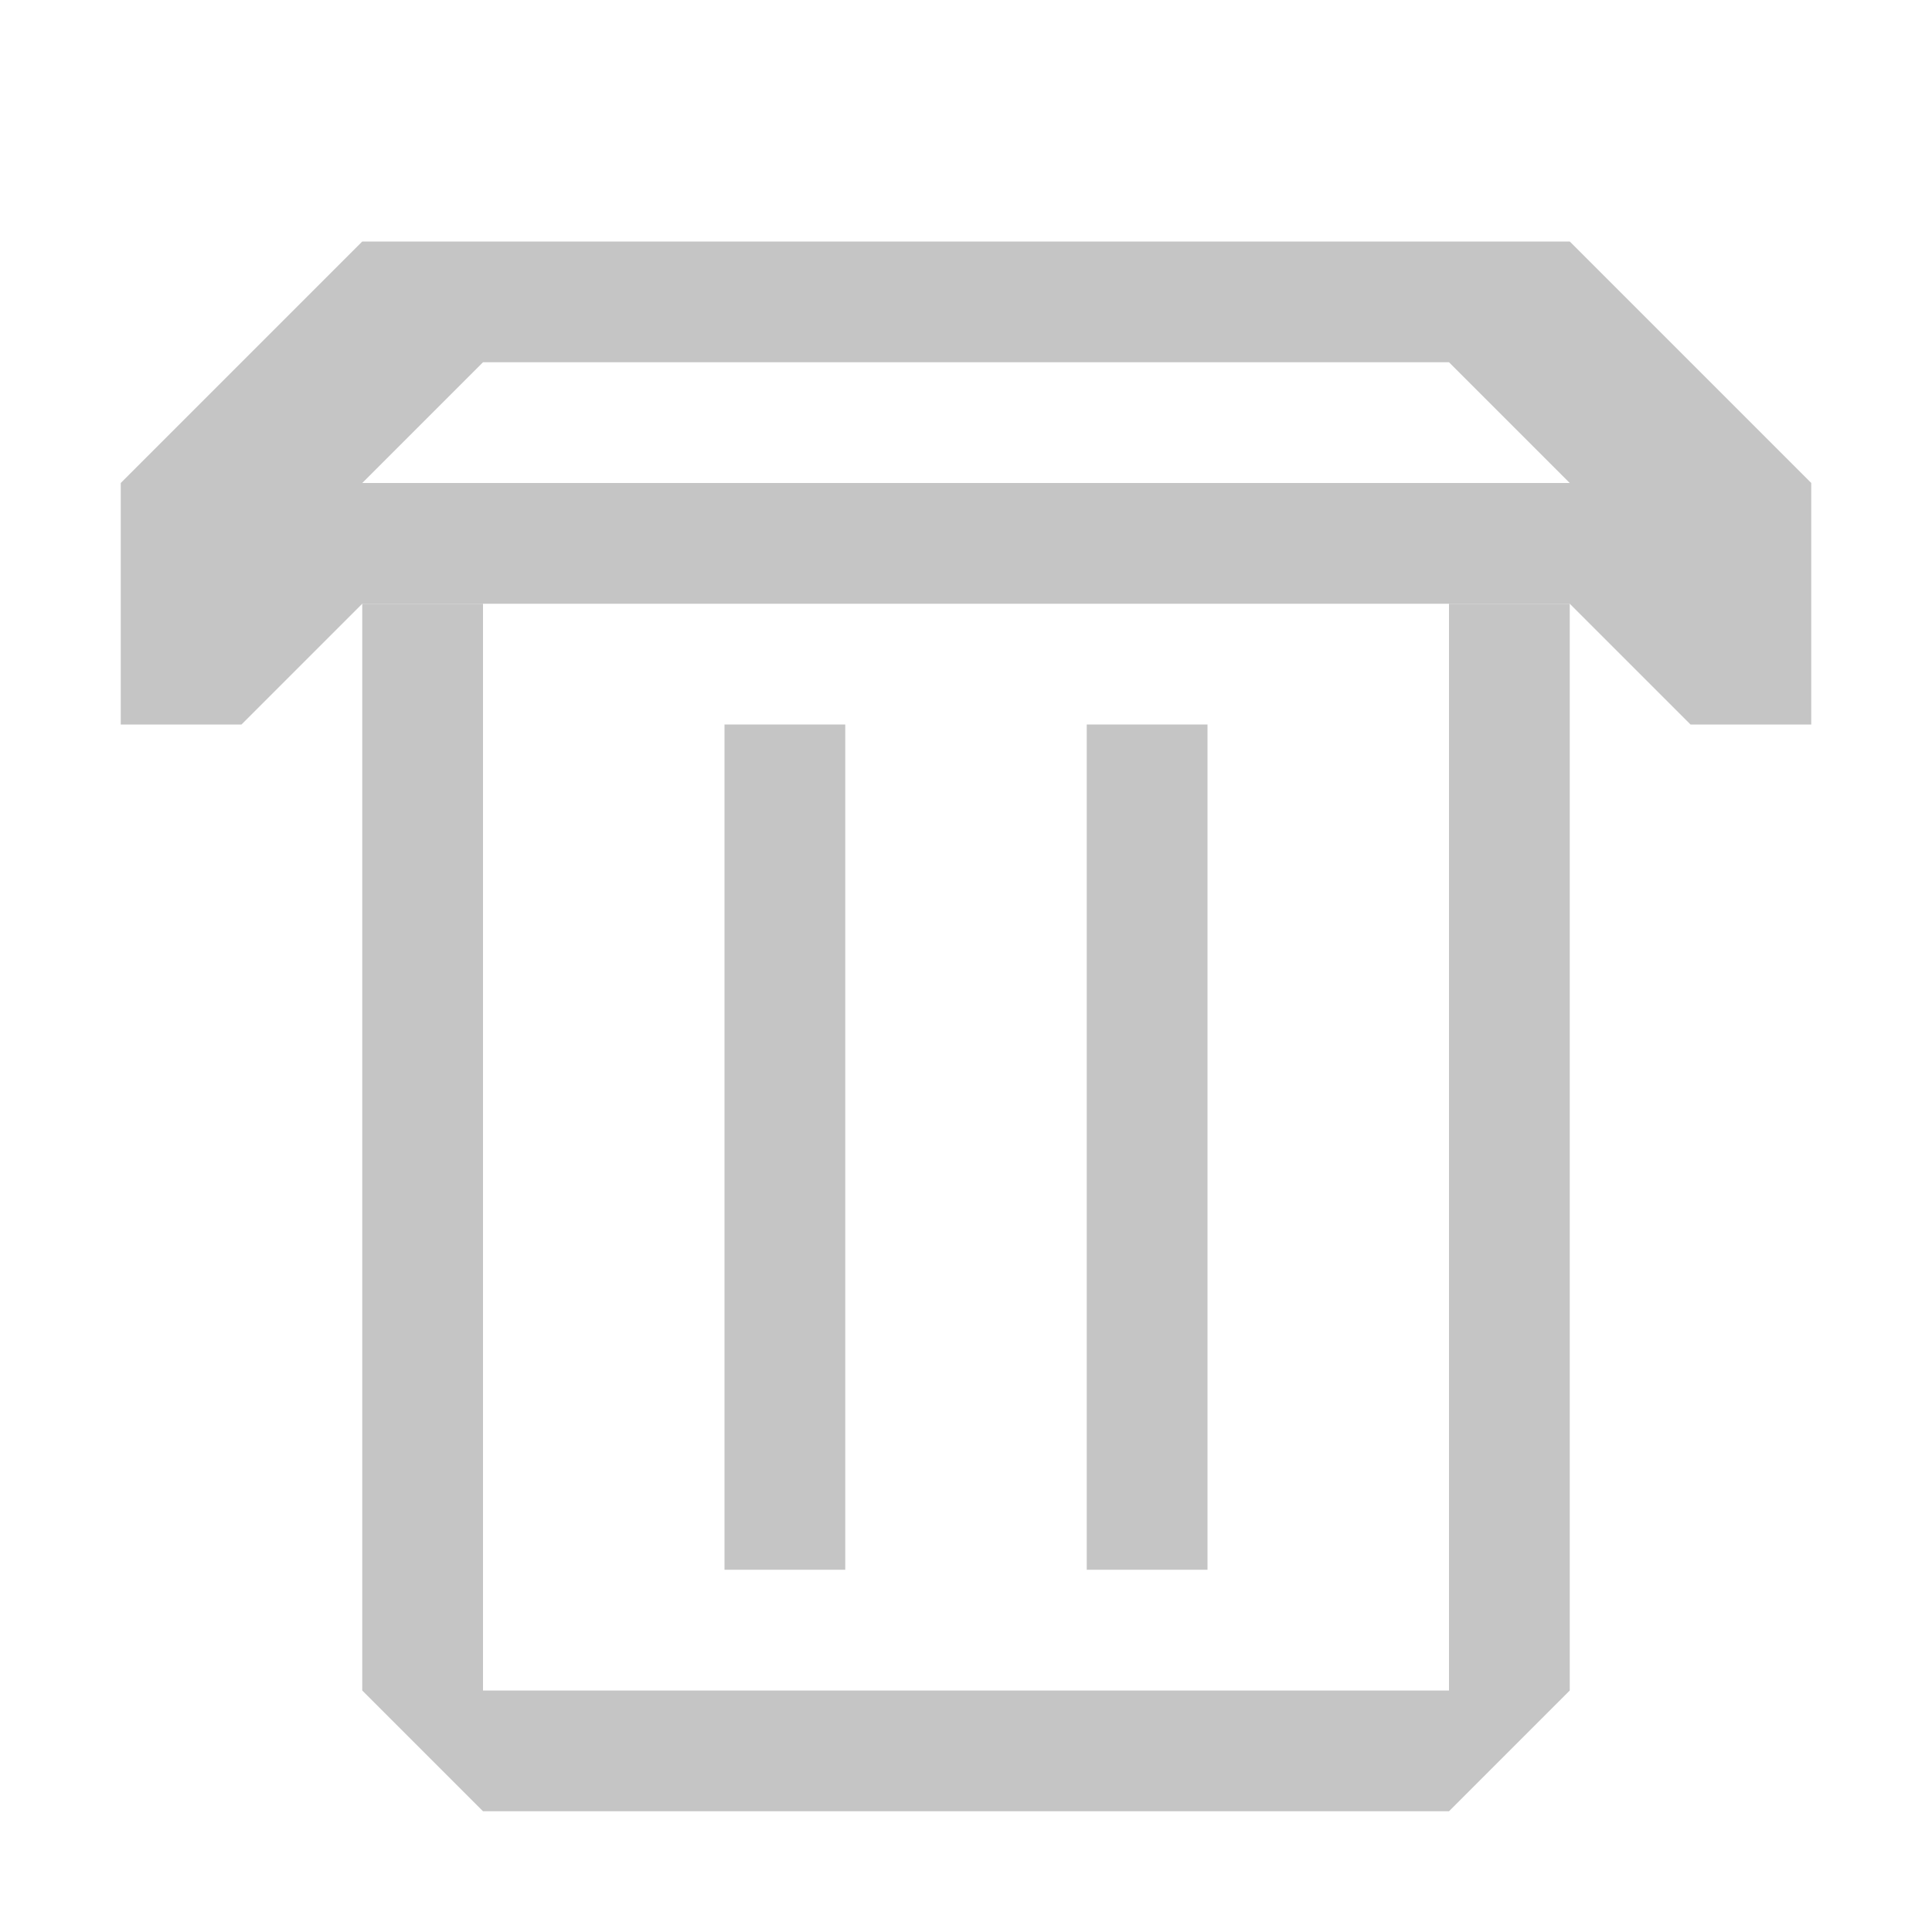 <?xml version="1.0" encoding="UTF-8" standalone="no"?>
<svg
   xmlns:dc="http://purl.org/dc/elements/1.1/"
   xmlns:cc="http://creativecommons.org/ns#"
   xmlns:rdf="http://www.w3.org/1999/02/22-rdf-syntax-ns#"
   xmlns:svg="http://www.w3.org/2000/svg"
   xmlns="http://www.w3.org/2000/svg"
   xmlns:sodipodi="http://sodipodi.sourceforge.net/DTD/sodipodi-0.dtd"
   xmlns:inkscape="http://www.inkscape.org/namespaces/inkscape"
   width="16"
   height="16"
   viewBox="0 0 16 16"
   fill="none"
   version="1.1"
   id="svg4"
   sodipodi:docname="delete.svg"
   inkscape:version="0.92.3 (2405546, 2018-03-11)">
  <defs
     id="defs8" />
  <sodipodi:namedview
     pagecolor="#ffffff"
     bordercolor="#666666"
     borderopacity="1"
     objecttolerance="10"
     gridtolerance="10"
     guidetolerance="10"
     inkscape:pageopacity="0"
     inkscape:pageshadow="2"
     inkscape:window-width="1274"
     inkscape:window-height="833"
     id="namedview6"
     showgrid="true"
     inkscape:zoom="29.5"
     inkscape:cx="7.0820605"
     inkscape:cy="7.9596008"
     inkscape:window-x="154"
     inkscape:window-y="70"
     inkscape:window-maximized="0"
     inkscape:current-layer="svg4">
    <inkscape:grid
       type="xygrid"
       id="grid817" />
  </sodipodi:namedview>
  <path
     style="fill:#c5c5c5;stroke:none;stroke-width:1px;stroke-linecap:butt;stroke-linejoin:miter;stroke-opacity:1;fill-opacity:1"
     d="m 3,5 v 9 l 1,1 h 8 l 1,-1 V 5 h -1 v 9 H 4 V 5 Z"
     id="path4522"
     inkscape:connector-curvature="0" />
  <path
     style="fill:#c5c5c5;stroke:none;stroke-width:1px;stroke-linecap:butt;stroke-linejoin:miter;stroke-opacity:1;fill-opacity:1"
     d="M 3 2 L 1 4 L 1 6 L 2 6 L 3 5 L 13 5 L 14 6 L 15 6 L 15 4 L 13 2 L 3 2 z M 4 3 L 12 3 L 13 4 L 3 4 L 4 3 z "
     id="path4524" />
  <path
     style="fill:#c5c5c5;stroke:none;stroke-width:1px;stroke-linecap:butt;stroke-linejoin:miter;stroke-opacity:1;fill-opacity:1"
     d="m 6,6 v 7 H 7 V 6 Z"
     id="path4529"
     inkscape:connector-curvature="0" />
  <path
     inkscape:connector-curvature="0"
     id="path4531"
     d="m 9,6 v 7 h 1 V 6 Z"
     style="fill:#c5c5c5;fill-opacity:1;stroke:none;stroke-width:1px;stroke-linecap:butt;stroke-linejoin:miter;stroke-opacity:1" />
</svg>
